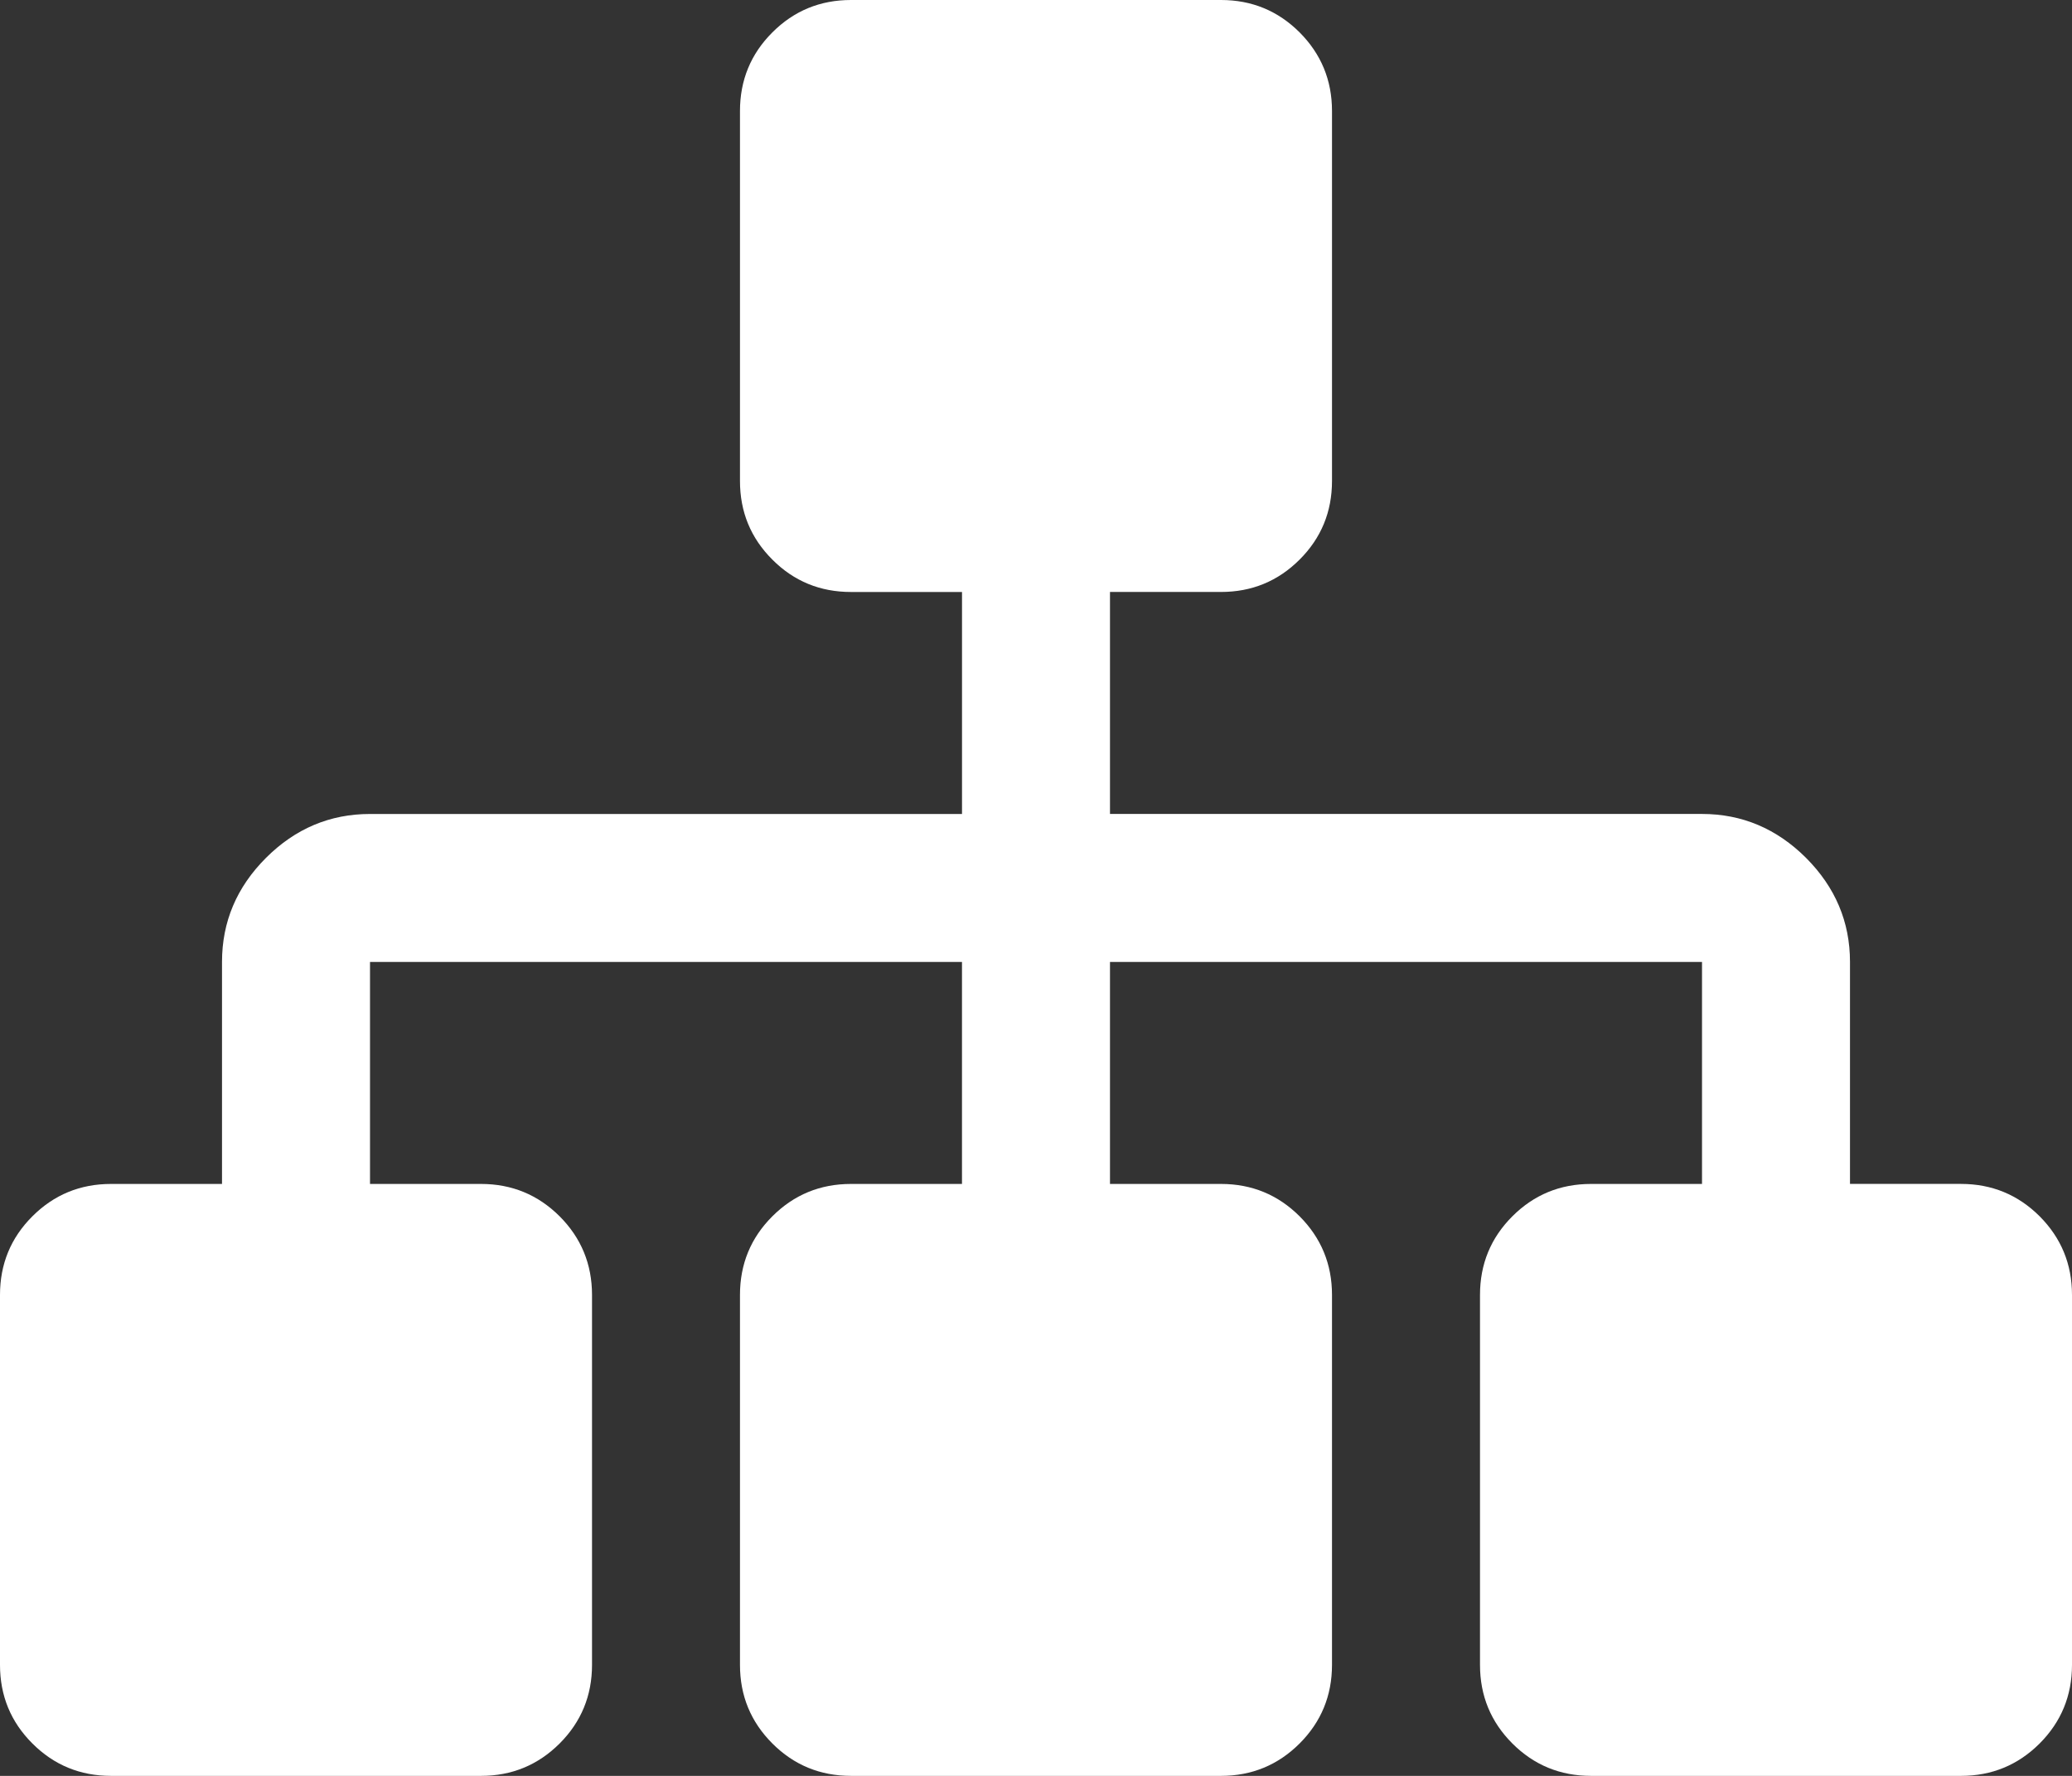 <?xml version="1.0" encoding="utf-8"?>
<!-- Generator: Adobe Illustrator 17.0.2, SVG Export Plug-In . SVG Version: 6.00 Build 0)  -->
<!DOCTYPE svg PUBLIC "-//W3C//DTD SVG 1.1//EN" "http://www.w3.org/Graphics/SVG/1.1/DTD/svg11.dtd">
<svg version="1.1" id="Layer_1" xmlns="http://www.w3.org/2000/svg" xmlns:xlink="http://www.w3.org/1999/xlink" x="0px" y="0px"
	 width="85.145px" height="72.981px" viewBox="0 0 85.145 72.981" enable-background="new 0 0 85.145 72.981" xml:space="preserve">
<rect x="0" y="0" width="85.145" height="72.981" fill="#333333" stroke="none"/>
<path fill="#FFFFFF" d="M85.145,53.216V68.42c0,1.265-0.445,2.343-1.33,3.23c-0.888,0.886-1.966,1.331-3.231,1.331H65.379
	c-1.268,0-2.346-0.445-3.231-1.331c-0.888-0.888-1.33-1.966-1.33-3.23V53.216c0-1.266,0.442-2.344,1.33-3.231
	c0.885-0.885,1.963-1.33,3.231-1.33h4.562v-9.123H45.613v9.123h4.562c1.265,0,2.343,0.445,3.23,1.33
	c0.885,0.888,1.331,1.966,1.331,3.231V68.42c0,1.265-0.445,2.343-1.331,3.23c-0.888,0.886-1.966,1.331-3.23,1.331H34.97
	c-1.268,0-2.346-0.445-3.231-1.331c-0.888-0.888-1.331-1.966-1.331-3.23V53.216c0-1.266,0.442-2.344,1.331-3.231
	c0.885-0.885,1.963-1.33,3.231-1.33h4.561v-9.123H15.205v9.123h4.561c1.265,0,2.343,0.445,3.231,1.33
	c0.885,0.888,1.331,1.966,1.331,3.231V68.42c0,1.265-0.445,2.343-1.331,3.23c-0.888,0.886-1.966,1.331-3.231,1.331H4.562
	c-1.268,0-2.346-0.445-3.231-1.331C0.442,70.763,0,69.685,0,68.42V53.216c0-1.266,0.442-2.344,1.331-3.231
	c0.885-0.885,1.963-1.33,3.231-1.33h4.561v-9.123c0-1.645,0.6-3.07,1.806-4.276c1.203-1.202,2.628-1.805,4.276-1.805h24.327v-9.123
	H34.97c-1.268,0-2.346-0.442-3.231-1.33c-0.888-0.886-1.331-1.963-1.331-3.231V4.562c0-1.265,0.442-2.343,1.331-3.231
	C32.624,0.445,33.702,0,34.97,0h15.205c1.265,0,2.343,0.445,3.23,1.331c0.885,0.888,1.331,1.966,1.331,3.231v15.204
	c0,1.269-0.445,2.346-1.331,3.231c-0.888,0.888-1.966,1.33-3.23,1.33h-4.562v9.123H69.94c1.645,0,3.07,0.603,4.276,1.805
	c1.203,1.206,1.806,2.632,1.806,4.276v9.123h4.562c1.265,0,2.343,0.445,3.231,1.33C84.699,50.872,85.145,51.95,85.145,53.216z"/>
</svg>

